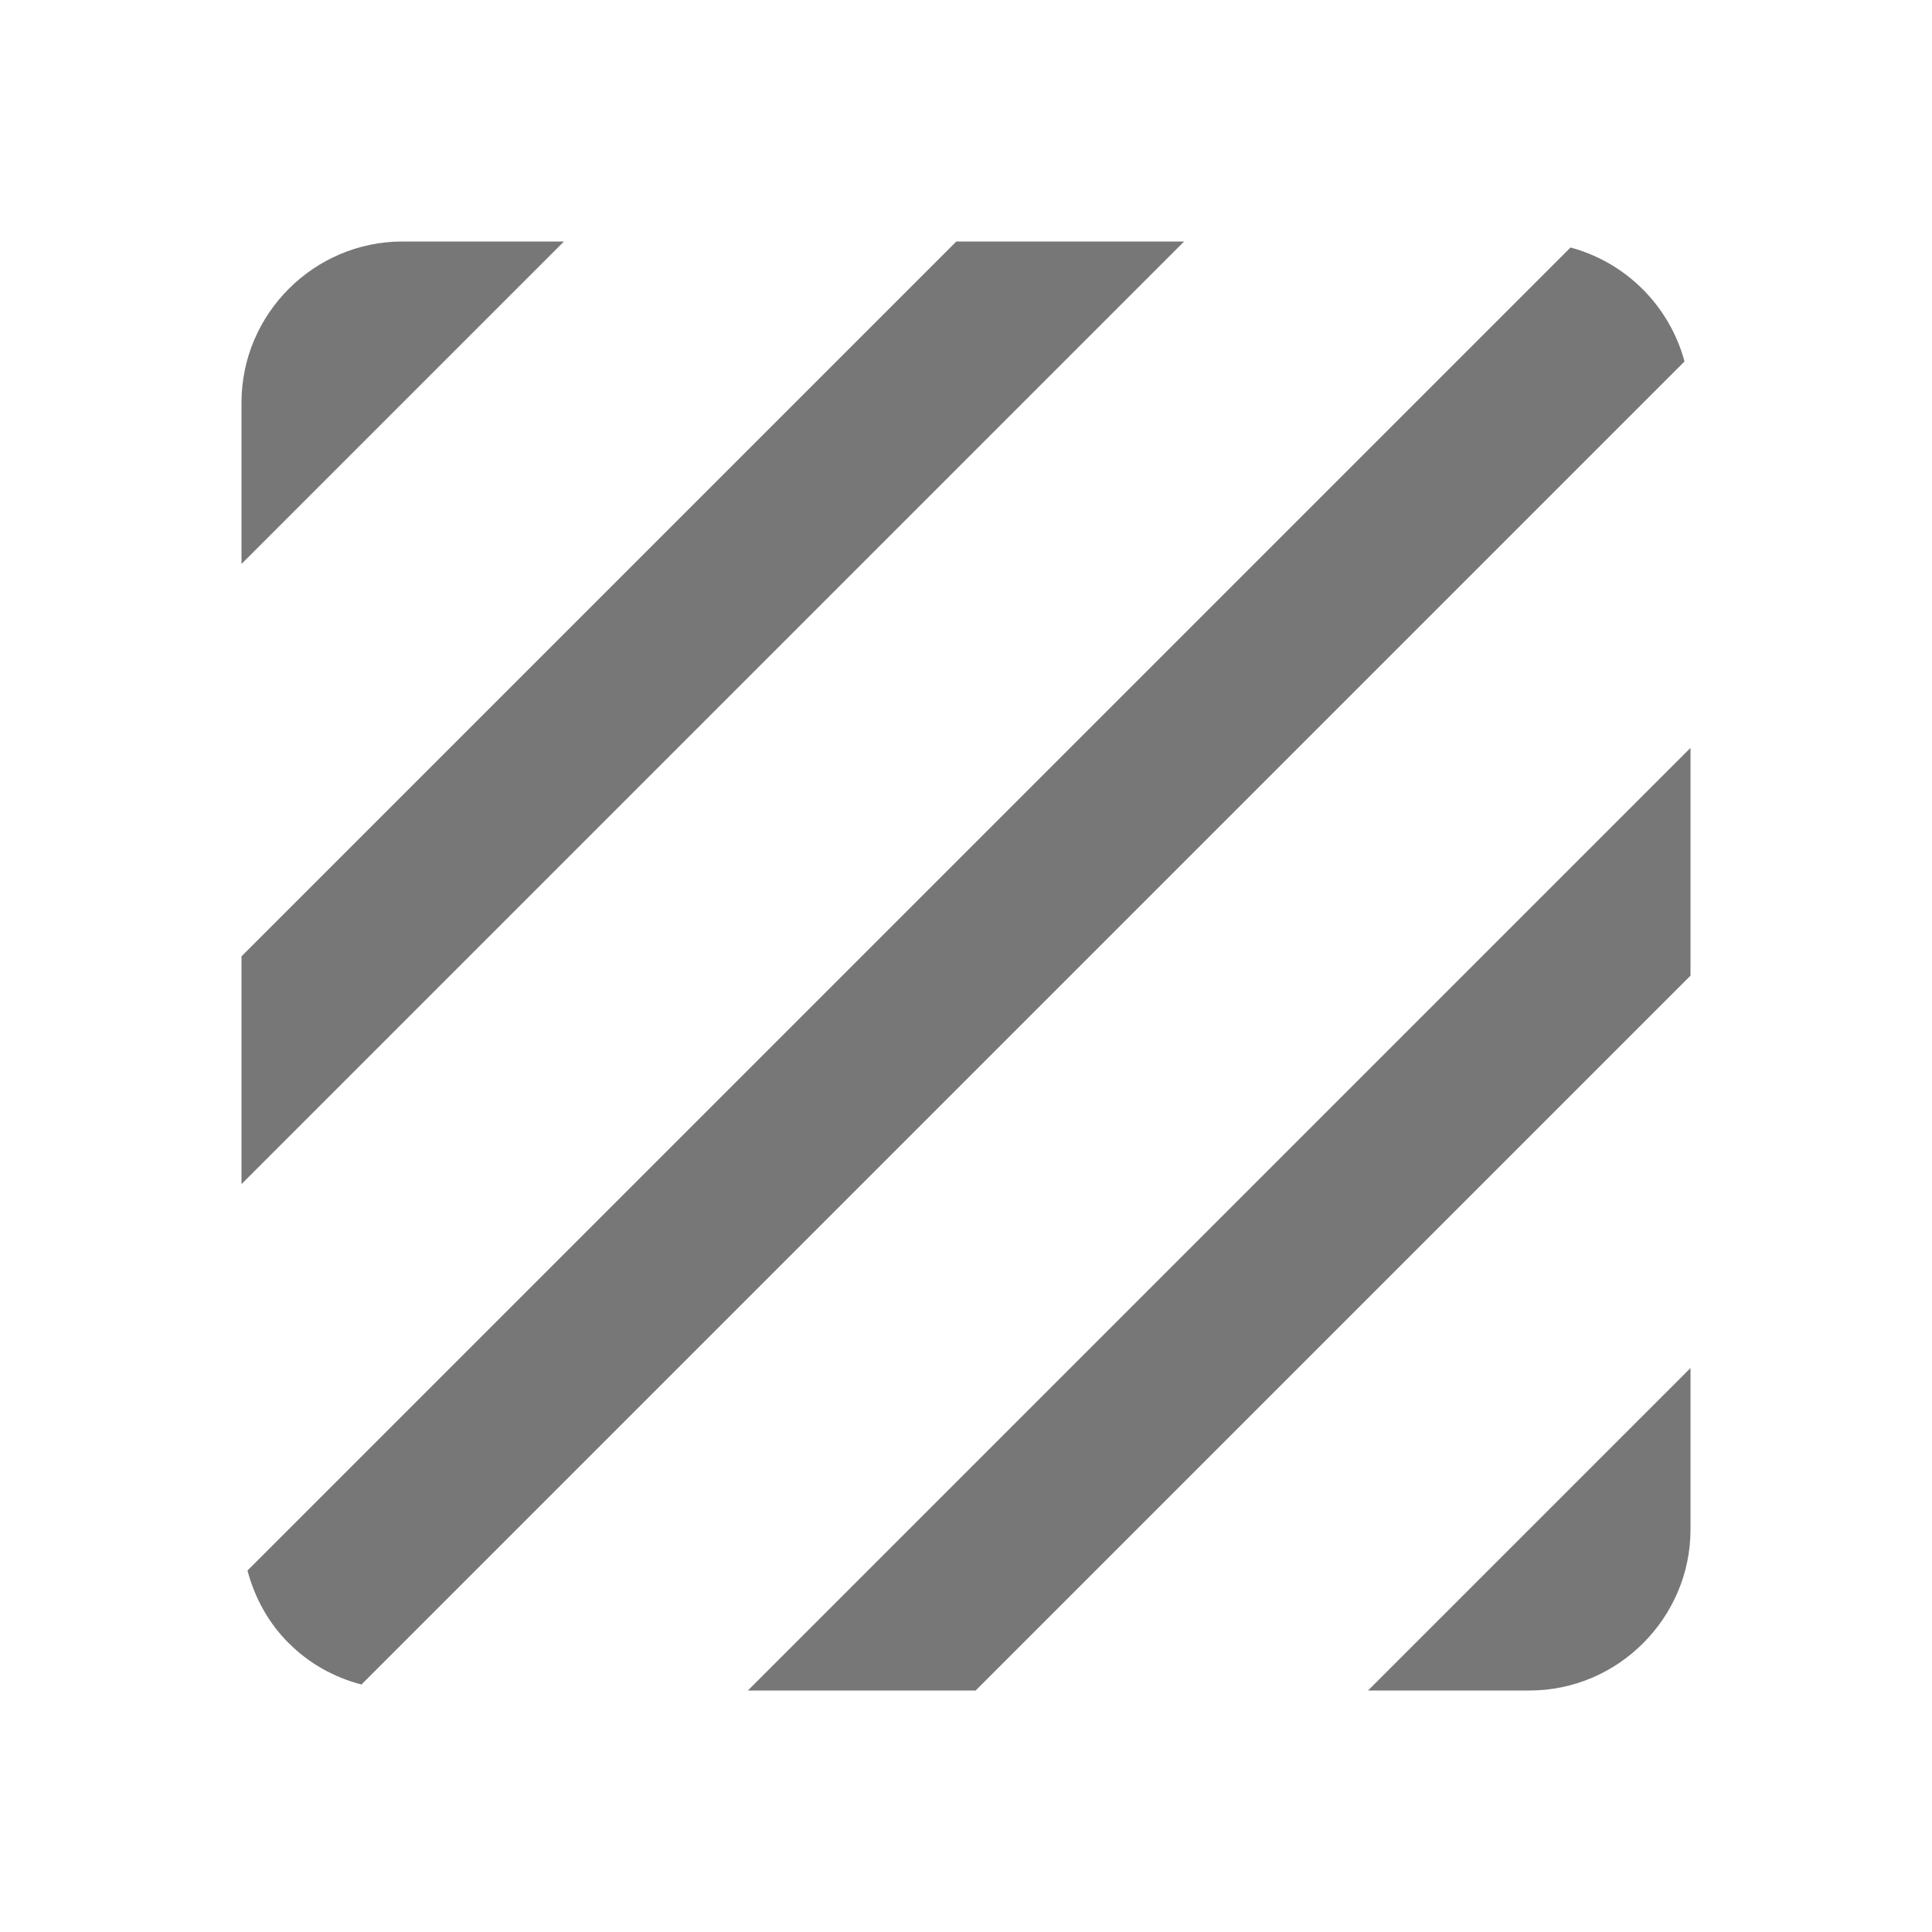 <svg viewBox="0 0 20 20" fill="none" xmlns="http://www.w3.org/2000/svg">
<path d="M16.258 2.562L2.562 16.258C2.638 16.546 2.783 16.804 2.987 17.008L2.992 17.012C3.196 17.217 3.454 17.363 3.742 17.438L17.438 3.742C17.283 3.167 16.833 2.717 16.258 2.562ZM9.9 2.5L2.5 9.9V12.258L12.258 2.5H9.9ZM4.167 2.5C3.25 2.5 2.5 3.25 2.5 4.167V5.838L5.838 2.5H4.167ZM15.833 17.5C16.292 17.5 16.708 17.312 17.008 17.012C17.312 16.708 17.5 16.292 17.5 15.833V14.162L14.162 17.5H15.833ZM7.742 17.5H10.1L17.5 10.1V7.742L7.742 17.5Z" fill="#777777"/>
</svg>
